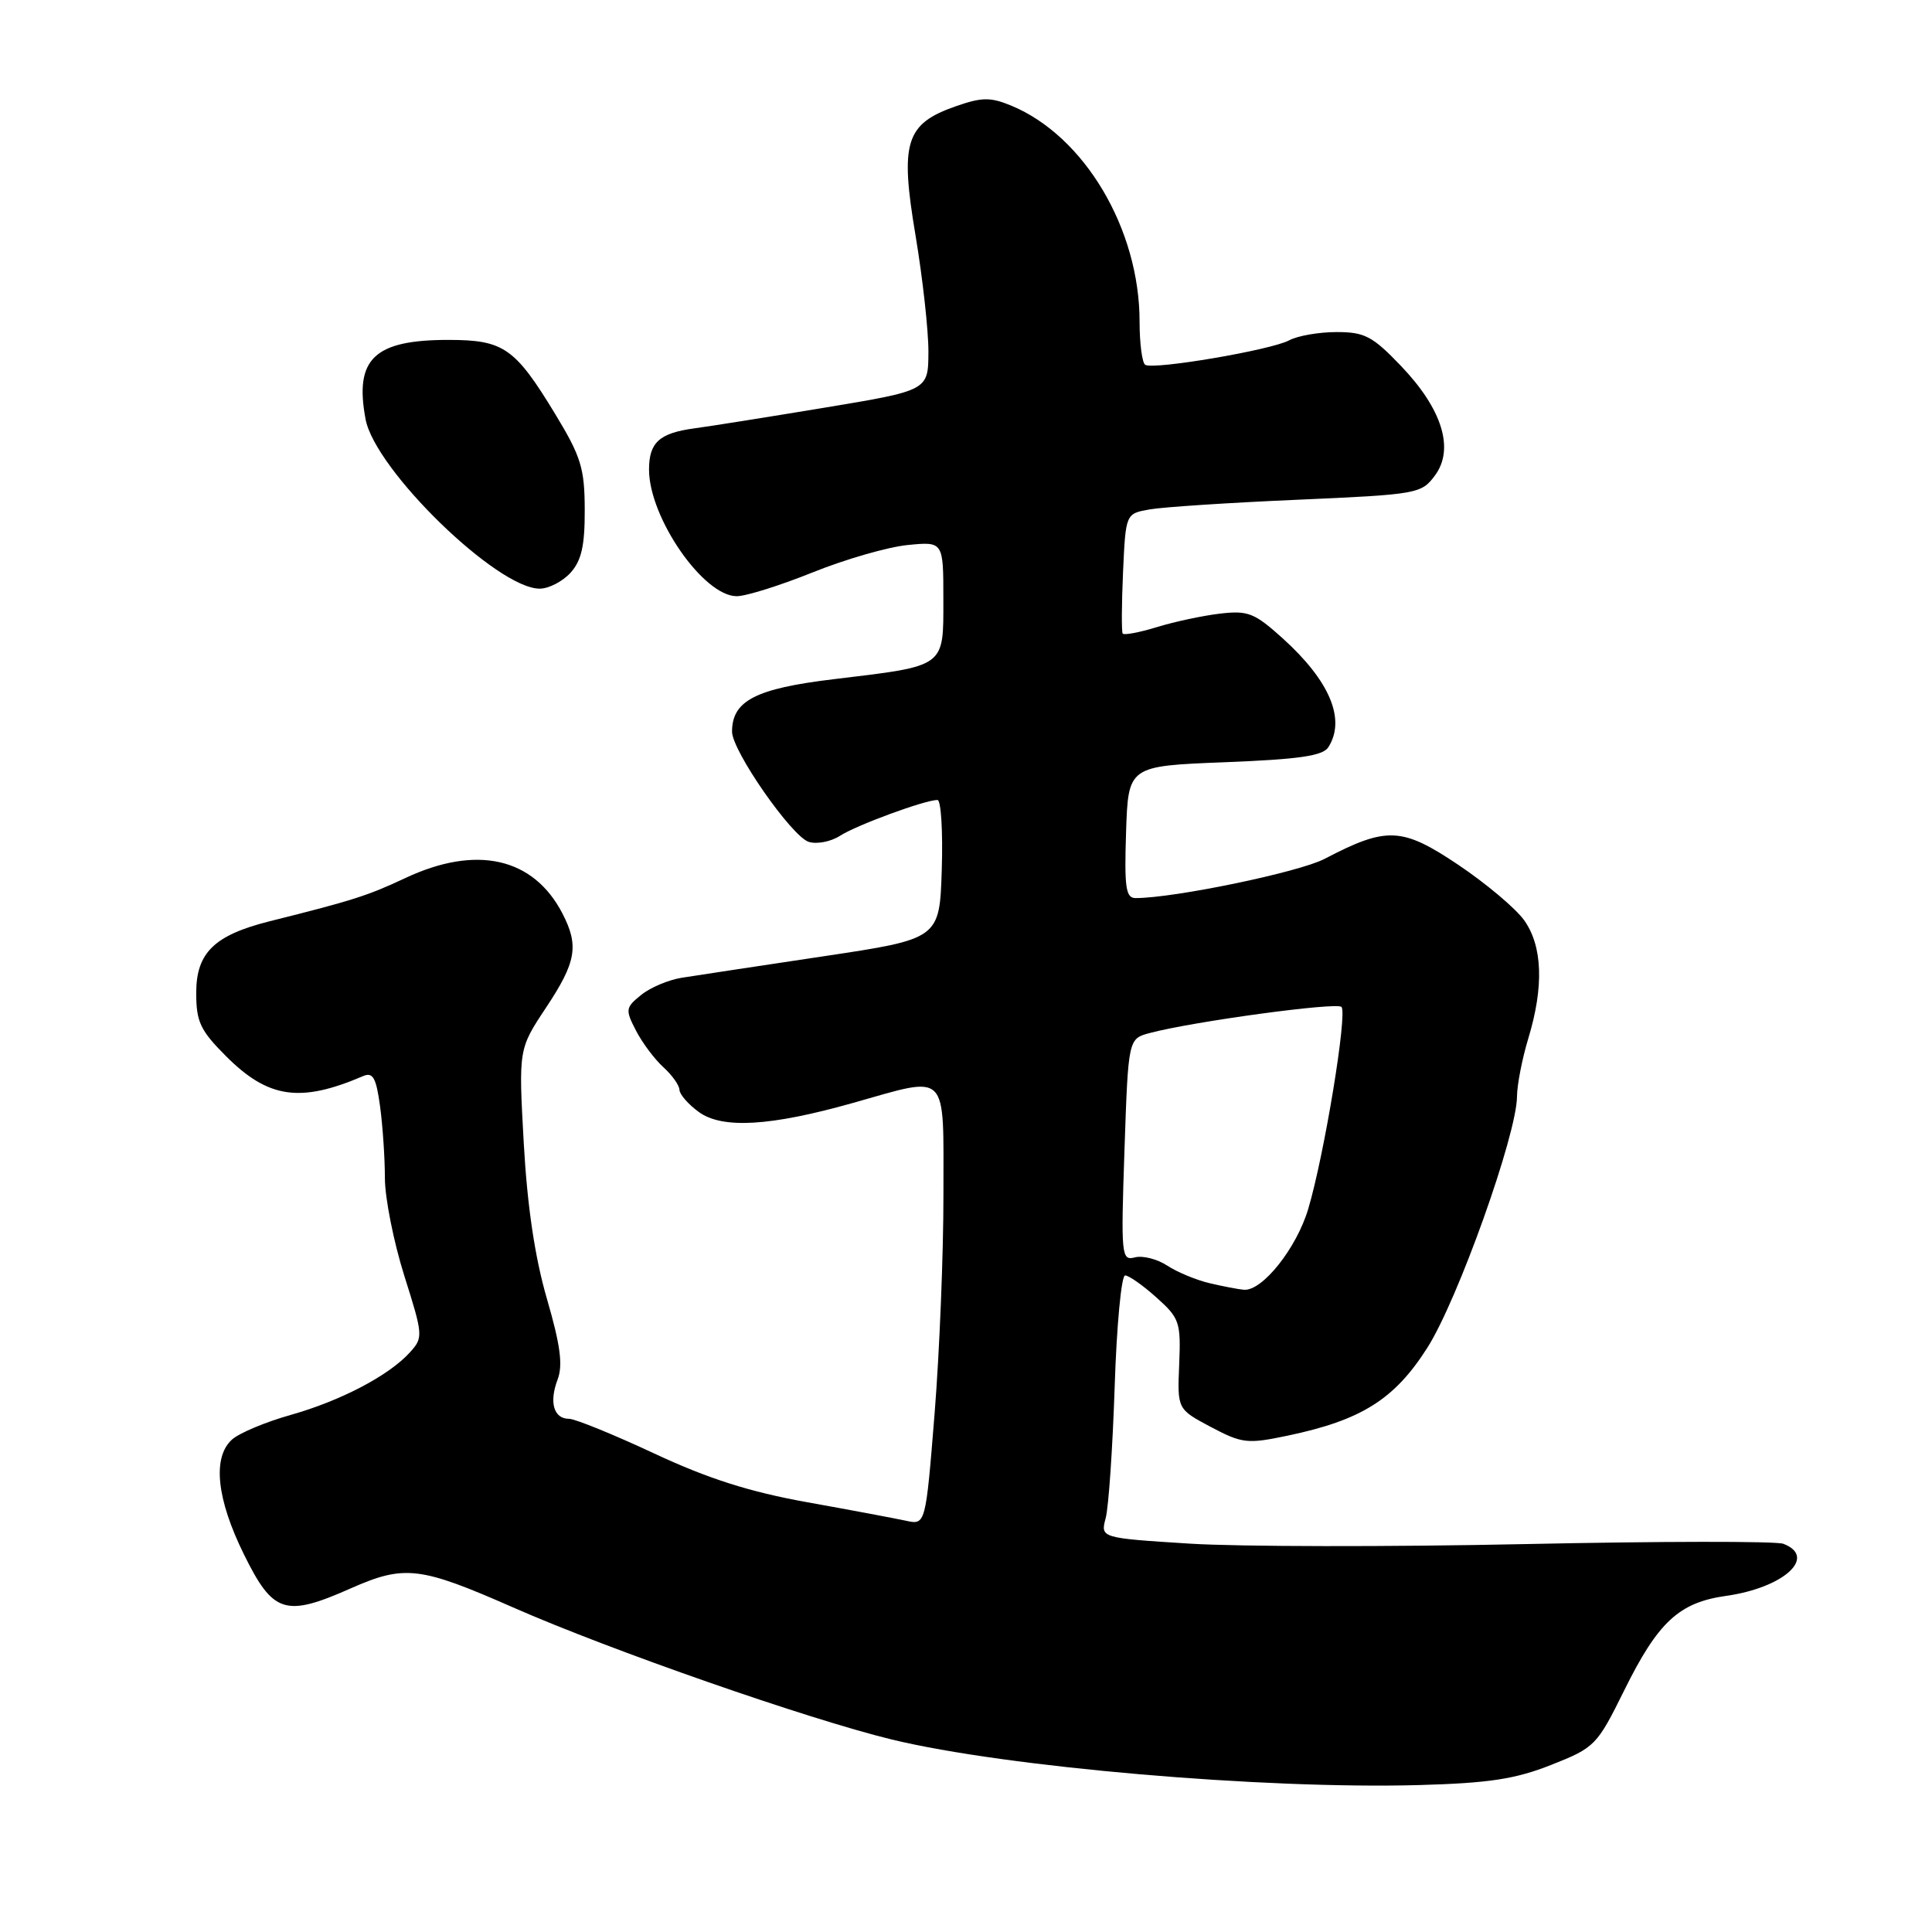 <?xml version="1.0" encoding="UTF-8" standalone="no"?>
<!DOCTYPE svg PUBLIC "-//W3C//DTD SVG 1.1//EN" "http://www.w3.org/Graphics/SVG/1.1/DTD/svg11.dtd" >
<svg xmlns="http://www.w3.org/2000/svg" xmlns:xlink="http://www.w3.org/1999/xlink" version="1.1" viewBox="0 0 256 256">
 <g >
 <path fill="currentColor"
d=" M 205.56 233.85 C 211.33 231.57 211.61 231.28 215.21 224.00 C 219.70 214.91 222.47 212.34 228.73 211.46 C 236.37 210.38 240.84 206.30 236.30 204.56 C 235.36 204.20 219.95 204.22 202.05 204.60 C 184.15 204.98 164.17 204.95 157.65 204.54 C 145.81 203.79 145.81 203.79 146.51 201.15 C 146.90 199.69 147.43 191.86 147.70 183.75 C 147.96 175.64 148.59 169.00 149.08 169.00 C 149.57 169.00 151.44 170.31 153.23 171.92 C 156.30 174.66 156.48 175.19 156.25 180.78 C 156.00 186.72 156.00 186.72 160.44 189.08 C 164.58 191.27 165.28 191.35 170.58 190.24 C 180.39 188.19 184.77 185.43 189.12 178.60 C 193.16 172.27 200.99 150.32 201.01 145.29 C 201.02 143.76 201.69 140.29 202.51 137.59 C 204.59 130.73 204.40 125.37 201.96 121.94 C 200.83 120.36 196.89 117.05 193.21 114.58 C 185.75 109.58 183.75 109.50 175.50 113.81 C 172.13 115.57 155.60 119.00 150.47 119.00 C 149.17 119.00 148.97 117.61 149.21 110.25 C 149.50 101.50 149.50 101.50 162.29 101.00 C 172.17 100.61 175.29 100.16 176.02 99.00 C 178.35 95.32 176.21 90.23 169.96 84.58 C 166.22 81.21 165.36 80.87 161.64 81.31 C 159.37 81.58 155.60 82.38 153.28 83.10 C 150.96 83.81 148.93 84.19 148.76 83.95 C 148.60 83.70 148.62 80.03 148.81 75.78 C 149.16 68.06 149.16 68.06 152.33 67.50 C 154.07 67.19 162.88 66.61 171.90 66.22 C 187.84 65.52 188.34 65.43 190.14 63.00 C 192.75 59.48 191.10 54.18 185.61 48.46 C 181.87 44.55 180.82 44.00 177.11 44.00 C 174.78 44.00 171.94 44.49 170.81 45.10 C 168.43 46.38 152.86 49.03 151.75 48.34 C 151.34 48.09 151.00 45.51 151.00 42.62 C 151.00 30.33 143.68 18.01 134.00 14.00 C 131.24 12.86 130.12 12.87 126.65 14.08 C 119.99 16.40 119.23 18.83 121.31 31.18 C 122.26 36.86 123.03 43.80 123.02 46.62 C 123.00 51.74 123.00 51.74 109.25 54.02 C 101.69 55.27 93.92 56.51 92.00 56.76 C 87.37 57.39 86.00 58.63 86.00 62.22 C 86.00 68.59 93.21 79.00 97.62 79.00 C 98.85 79.00 103.37 77.58 107.67 75.85 C 111.98 74.11 117.64 72.48 120.25 72.22 C 125.00 71.75 125.00 71.75 125.00 79.40 C 125.00 88.50 125.41 88.20 110.44 90.00 C 100.13 91.24 97.00 92.85 97.00 96.95 C 97.00 99.49 104.90 110.83 107.16 111.55 C 108.23 111.89 110.09 111.53 111.30 110.75 C 113.48 109.34 122.56 106.00 124.22 106.00 C 124.69 106.00 124.95 110.14 124.79 115.21 C 124.50 124.41 124.50 124.41 109.00 126.73 C 100.47 128.01 92.07 129.28 90.32 129.56 C 88.57 129.84 86.15 130.86 84.95 131.84 C 82.88 133.51 82.84 133.79 84.27 136.56 C 85.11 138.18 86.74 140.36 87.90 141.41 C 89.05 142.45 90.01 143.80 90.03 144.40 C 90.05 145.01 91.20 146.33 92.59 147.34 C 95.70 149.61 102.05 149.24 113.00 146.15 C 125.85 142.53 125.00 141.67 125.01 158.25 C 125.02 166.09 124.49 179.16 123.84 187.29 C 122.65 202.08 122.65 202.08 120.02 201.50 C 118.57 201.19 112.69 200.08 106.94 199.05 C 99.32 197.68 93.85 195.94 86.68 192.59 C 81.28 190.07 76.20 188.00 75.40 188.00 C 73.37 188.00 72.74 185.82 73.88 182.81 C 74.61 180.90 74.26 178.25 72.47 172.10 C 70.87 166.59 69.87 159.85 69.40 151.47 C 68.71 139.01 68.71 139.01 72.35 133.52 C 76.36 127.48 76.74 125.32 74.52 121.03 C 70.68 113.62 63.12 111.92 53.70 116.35 C 48.74 118.68 46.75 119.32 35.70 122.08 C 28.39 123.92 26.00 126.25 26.00 131.57 C 26.00 135.40 26.54 136.54 29.97 139.97 C 35.55 145.55 39.78 146.16 48.11 142.59 C 49.41 142.03 49.84 142.78 50.36 146.59 C 50.71 149.17 51.00 153.44 51.00 156.09 C 51.00 158.73 52.16 164.56 53.57 169.04 C 56.07 176.94 56.09 177.24 54.32 179.19 C 51.55 182.26 45.16 185.61 38.50 187.49 C 35.20 188.42 31.71 189.88 30.75 190.74 C 28.12 193.10 28.69 198.62 32.34 206.00 C 36.19 213.80 37.80 214.31 46.47 210.47 C 53.60 207.32 55.64 207.56 67.98 212.99 C 80.89 218.67 107.08 227.80 118.19 230.50 C 133.30 234.16 167.36 237.10 188.06 236.53 C 197.32 236.27 200.79 235.74 205.56 233.85 Z  M 75.60 75.89 C 77.05 74.29 77.50 72.29 77.48 67.54 C 77.47 62.07 76.99 60.50 73.59 54.90 C 68.25 46.10 66.75 45.05 59.50 45.04 C 49.58 45.02 46.94 47.54 48.44 55.55 C 49.70 62.26 65.87 78.00 71.51 78.00 C 72.71 78.00 74.55 77.05 75.60 75.89 Z  M 160.28 170.03 C 158.50 169.61 155.97 168.56 154.65 167.69 C 153.33 166.83 151.41 166.34 150.38 166.61 C 148.59 167.08 148.52 166.42 149.00 152.37 C 149.50 137.64 149.50 137.64 152.35 136.88 C 158.05 135.36 177.10 132.77 177.75 133.42 C 178.57 134.23 175.48 153.03 173.35 160.18 C 171.81 165.38 167.27 171.09 164.83 170.90 C 164.10 170.84 162.05 170.45 160.28 170.03 Z "/>
</g>
</svg>